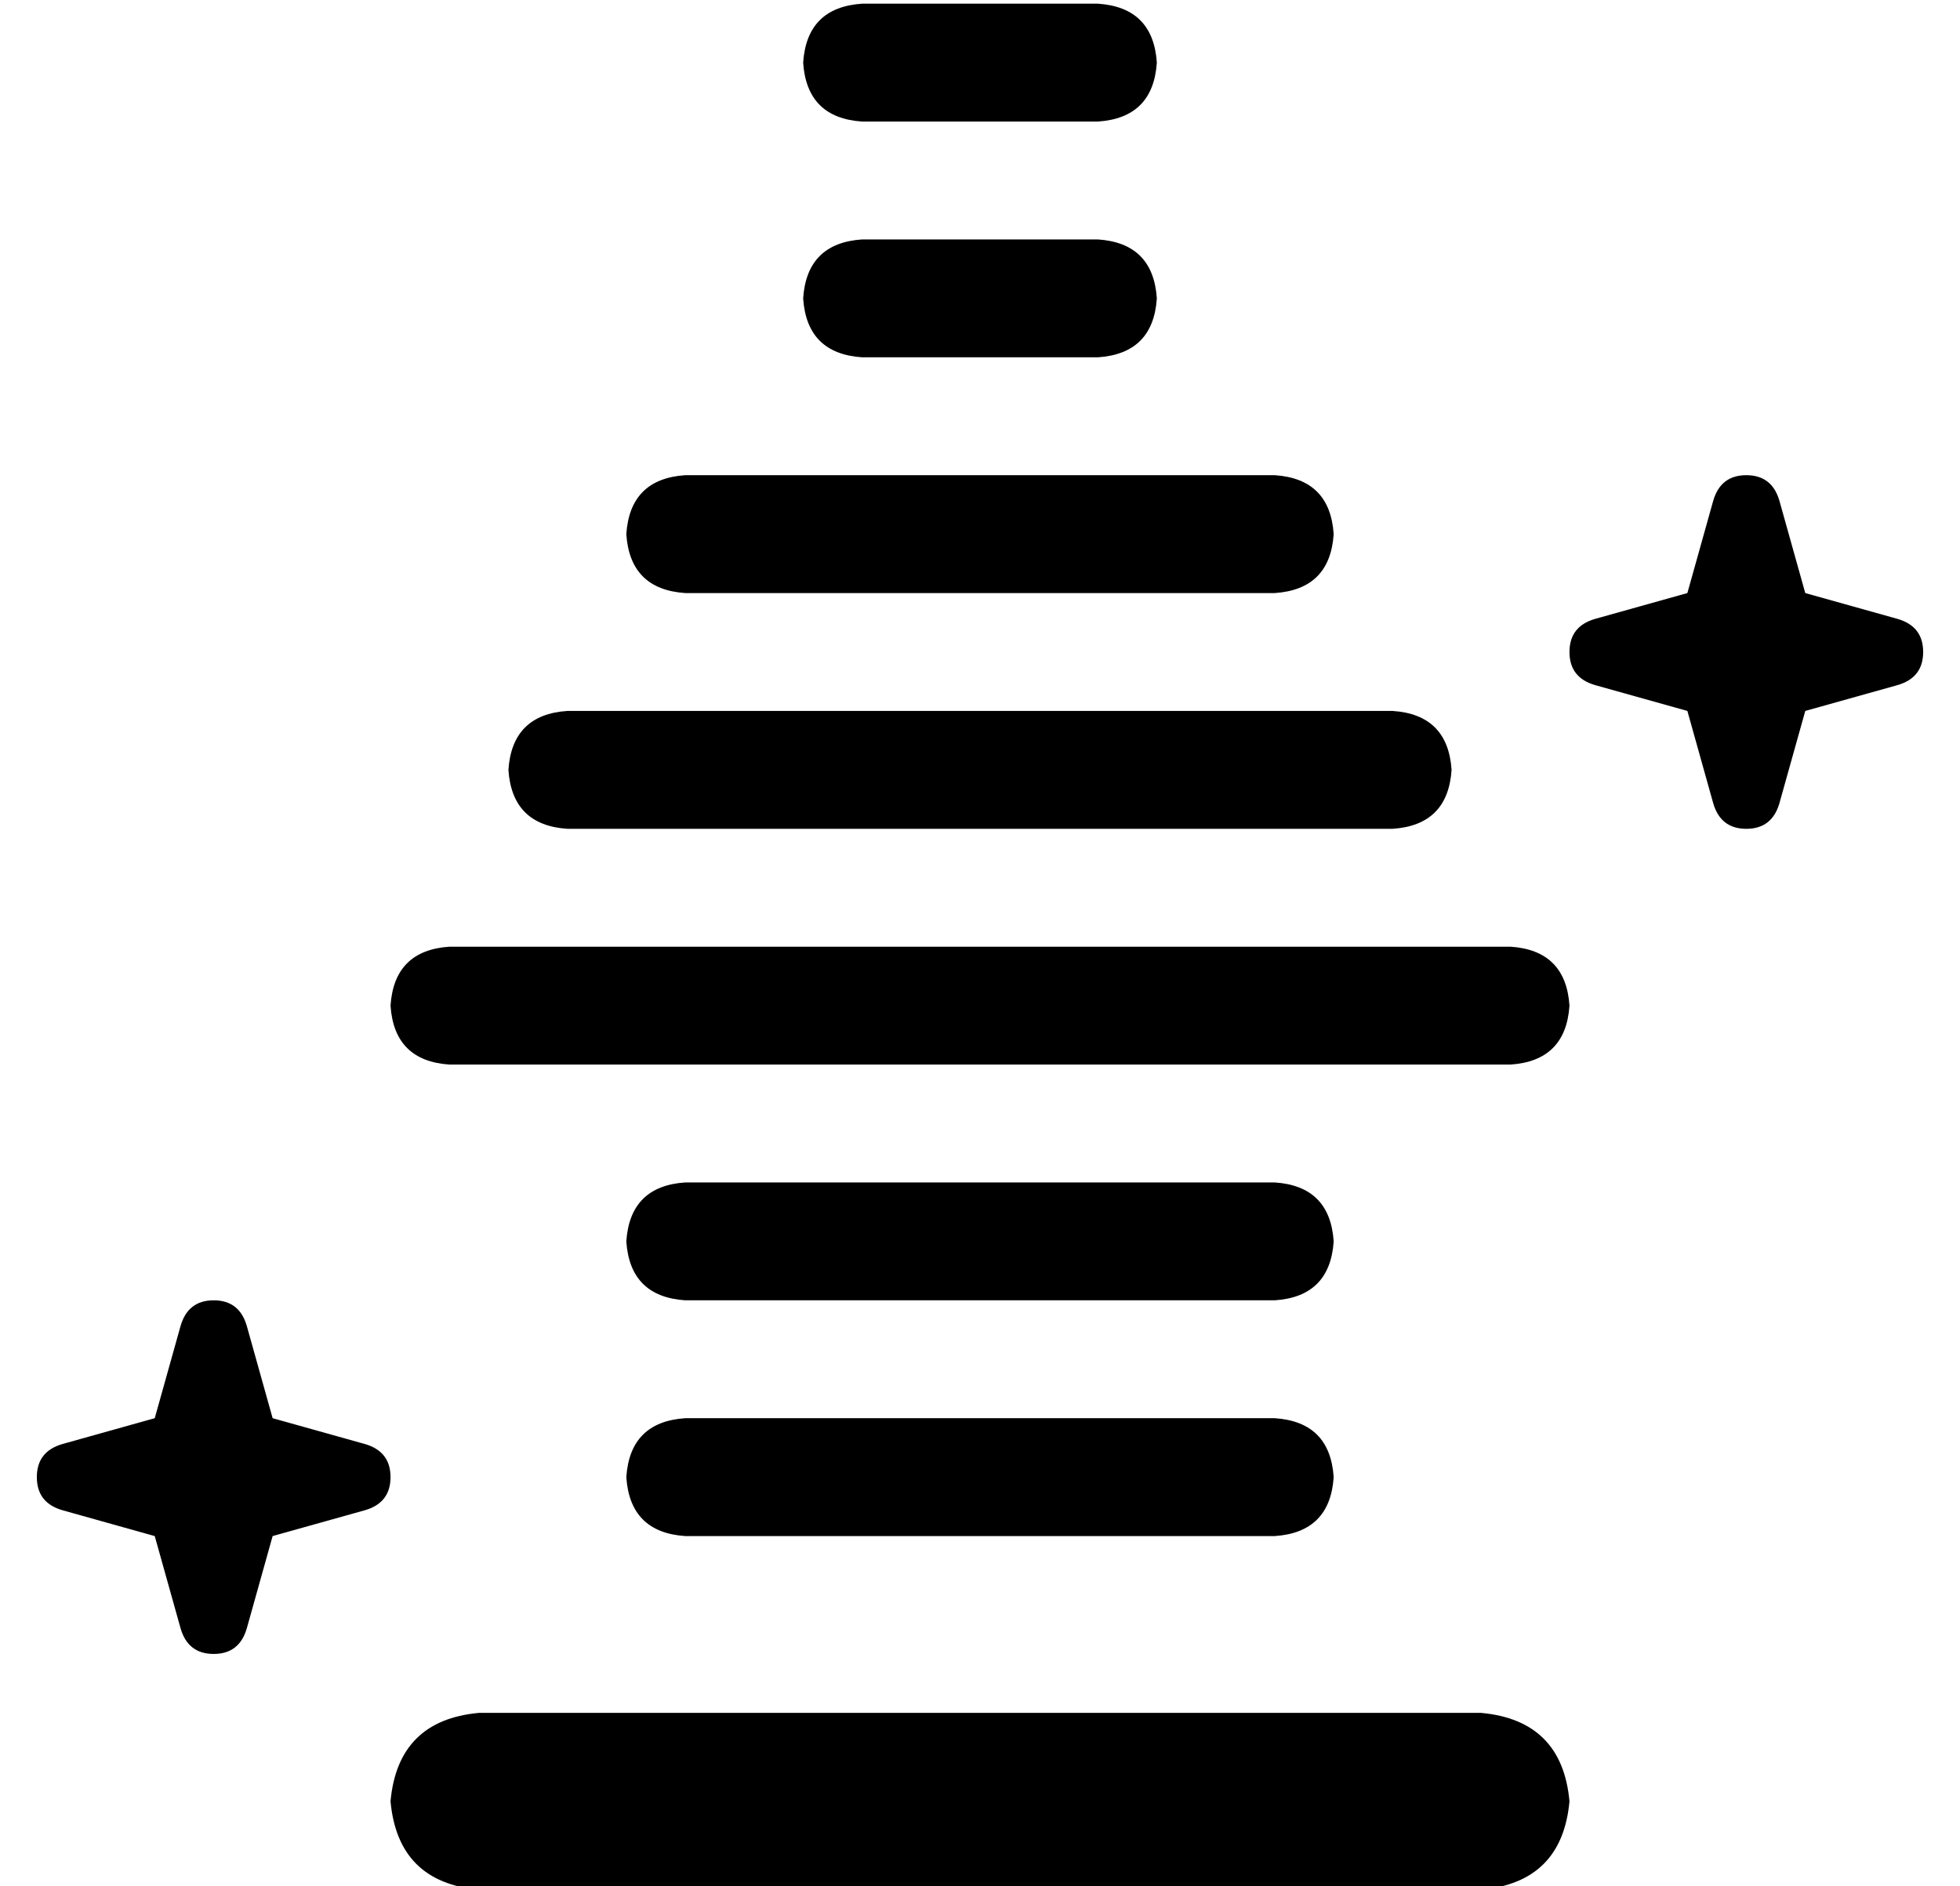<?xml version="1.0" standalone="no"?>
<!DOCTYPE svg PUBLIC "-//W3C//DTD SVG 1.1//EN" "http://www.w3.org/Graphics/SVG/1.1/DTD/svg11.dtd" >
<svg xmlns="http://www.w3.org/2000/svg" xmlns:xlink="http://www.w3.org/1999/xlink" version="1.1" viewBox="-10 -40 532 512">
   <path fill="currentColor"
d="M224 -39h64h-64h64q15 1 16 16q-1 15 -16 16h-64v0q-15 -1 -16 -16q1 -15 16 -16v0zM224 25h64h-64h64q15 1 16 16q-1 15 -16 16h-64v0q-15 -1 -16 -16q1 -15 16 -16v0zM176 89h160h-160h160q15 1 16 16q-1 15 -16 16h-160v0q-15 -1 -16 -16q1 -15 16 -16v0zM144 153h224
h-224h224q15 1 16 16q-1 15 -16 16h-224v0q-15 -1 -16 -16q1 -15 16 -16v0zM112 217h288h-288h288q15 1 16 16q-1 15 -16 16h-288v0q-15 -1 -16 -16q1 -15 16 -16v0zM176 281h160h-160h160q15 1 16 16q-1 15 -16 16h-160v0q-15 -1 -16 -16q1 -15 16 -16v0zM176 345h160h-160
h160q15 1 16 16q-1 15 -16 16h-160v0q-15 -1 -16 -16q1 -15 16 -16v0zM473 96l7 25l-7 -25l7 25l25 7v0q7 2 7 9t-7 9l-25 7v0l-7 25v0q-2 7 -9 7t-9 -7l-7 -25v0l-25 -7v0q-7 -2 -7 -9t7 -9l25 -7v0l7 -25v0q2 -7 9 -7t9 7v0zM57 320l7 25l-7 -25l7 25l25 7v0q7 2 7 9t-7 9
l-25 7v0l-7 25v0q-2 7 -9 7t-9 -7l-7 -25v0l-25 -7v0q-7 -2 -7 -9t7 -9l25 -7v0l7 -25v0q2 -7 9 -7t9 7v0zM96 449q2 -22 24 -24h272v0q22 2 24 24q-2 22 -24 24h-272v0q-22 -2 -24 -24v0z" />
</svg>
